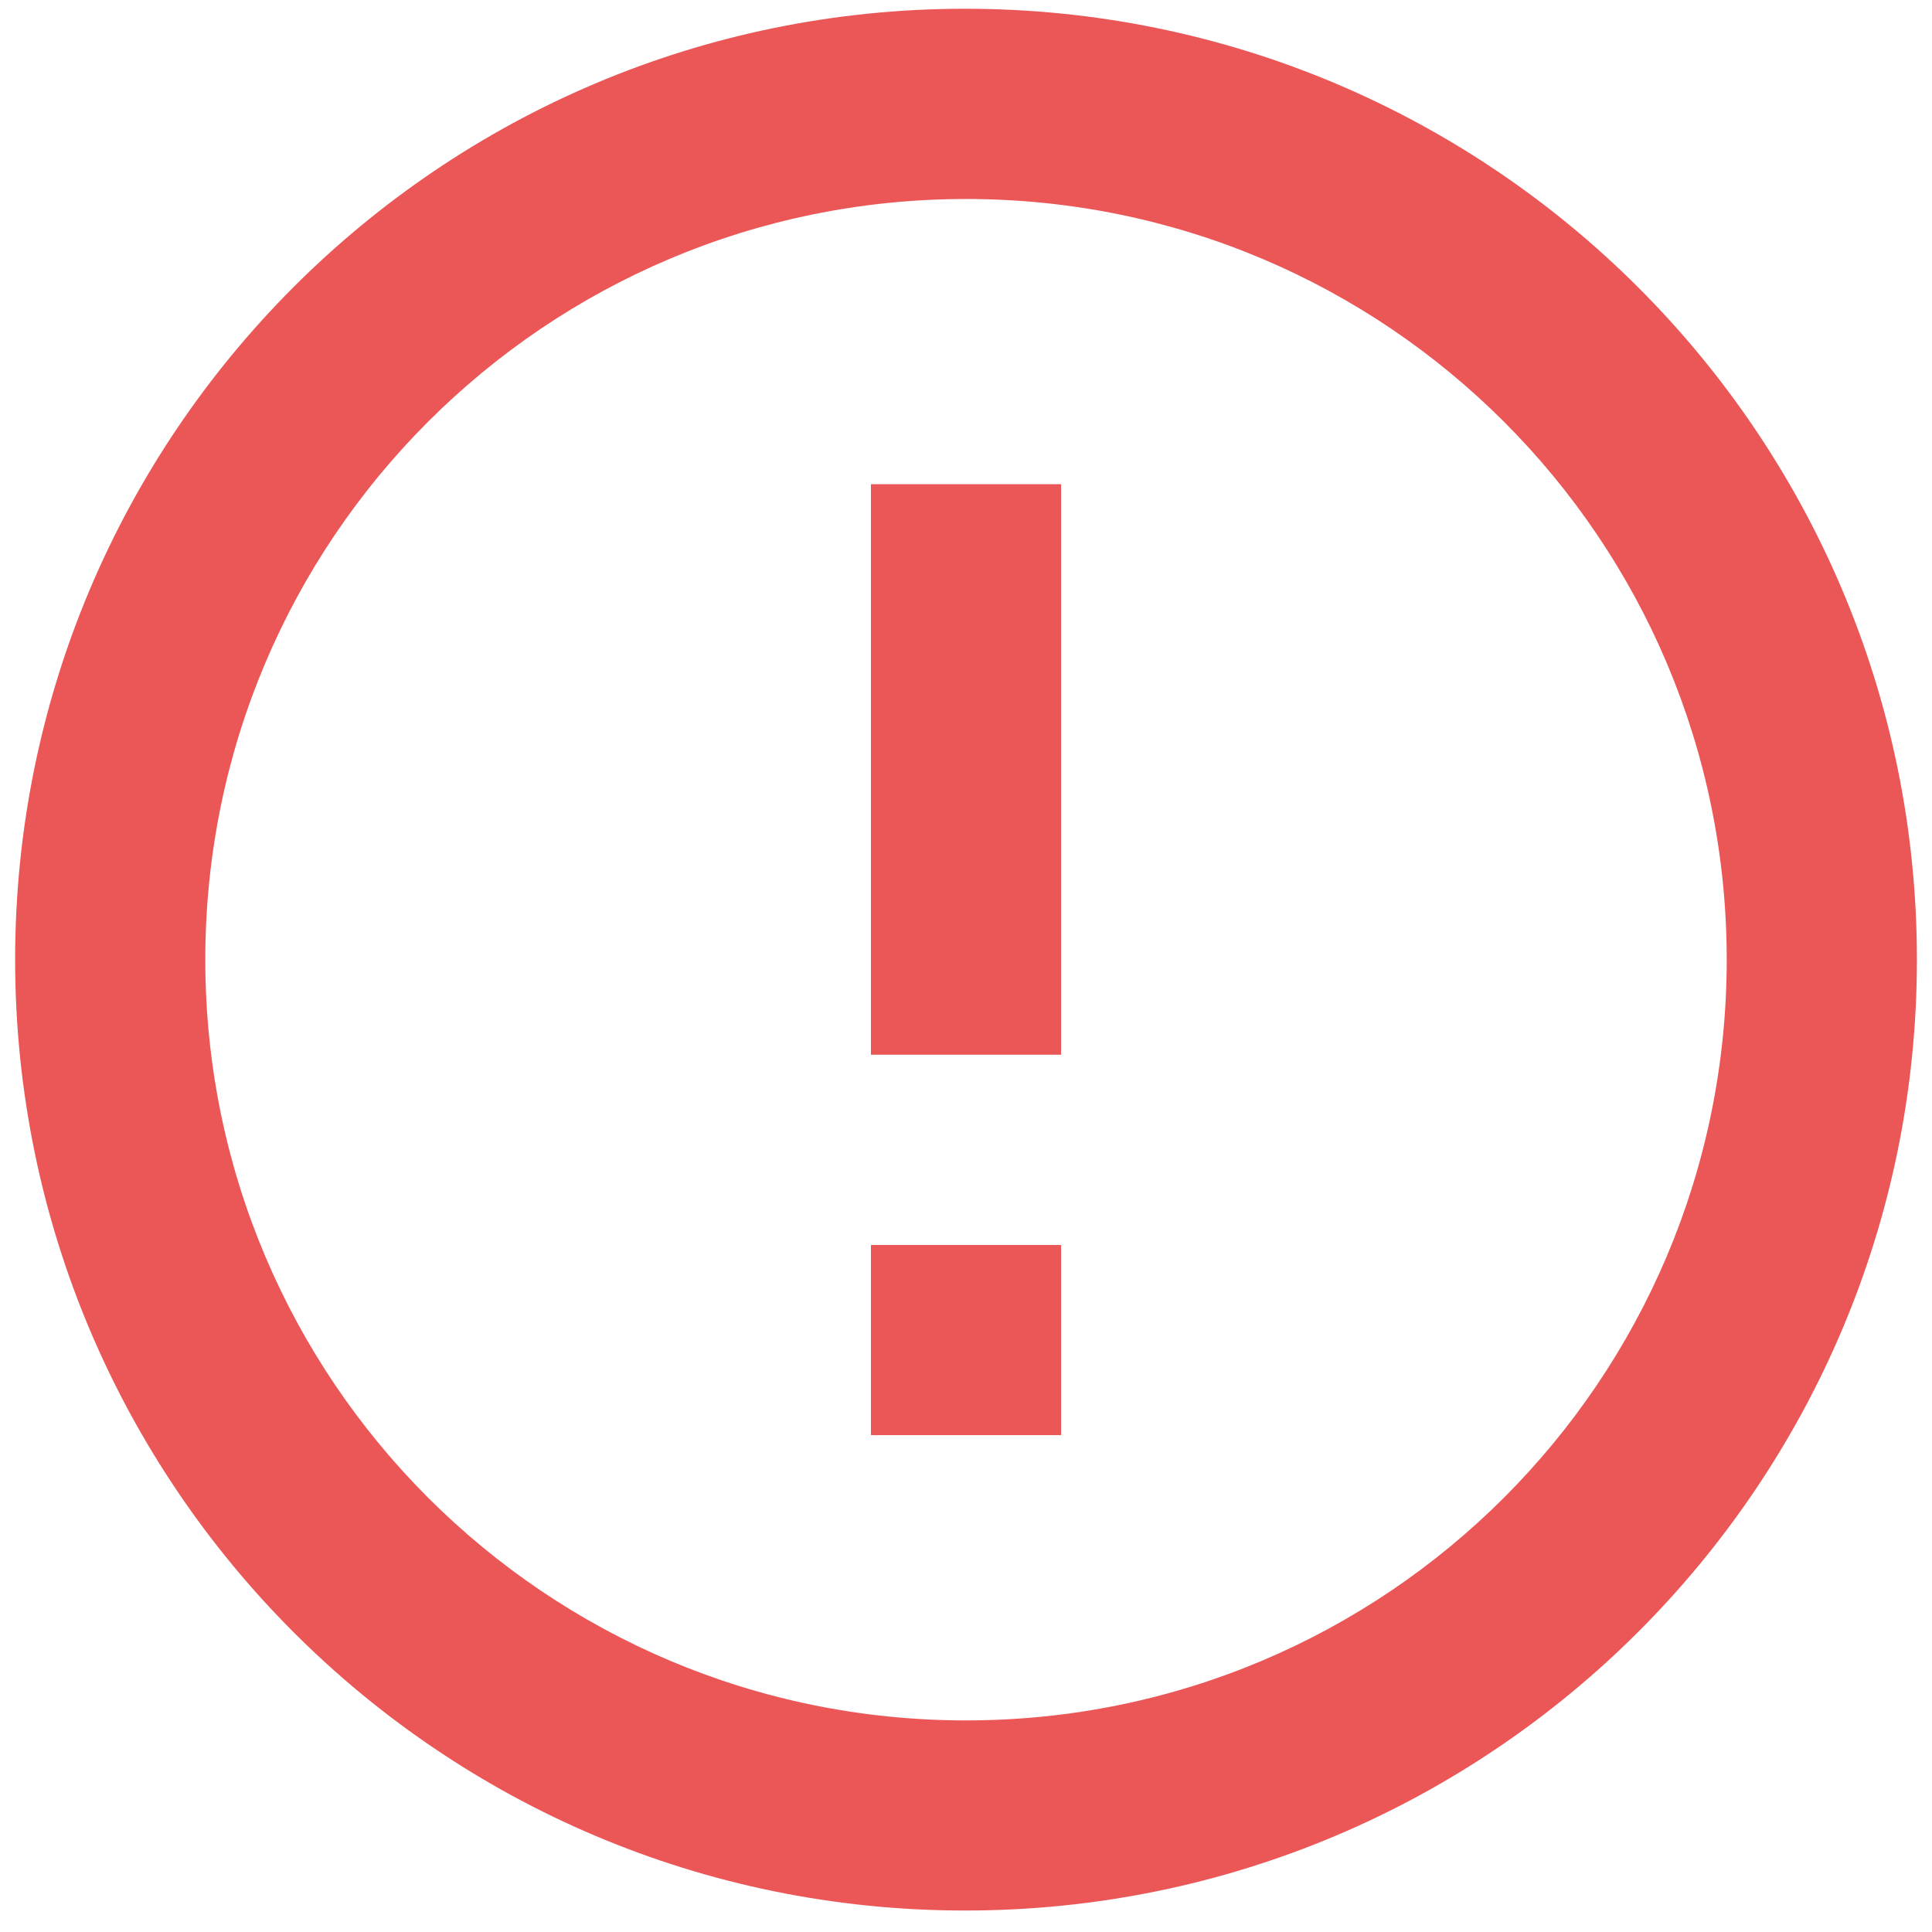 <svg width="79" height="79" viewBox="0 0 79 79" fill="none" xmlns="http://www.w3.org/2000/svg">
<path fill-rule="evenodd" clip-rule="evenodd" d="M39.462 0.358C17.999 0.358 0.619 17.777 0.619 39.24C0.619 60.703 17.999 78.122 39.462 78.122C60.964 78.122 78.383 60.703 78.383 39.24C78.383 17.777 60.964 0.358 39.462 0.358ZM43.389 19.799H35.613V43.128H43.389V19.799ZM43.389 50.907H35.613V58.683H43.389V50.907ZM8.395 39.242C8.395 56.428 22.315 70.348 39.501 70.348C56.687 70.348 70.606 56.428 70.606 39.242C70.606 22.057 56.687 8.137 39.501 8.137C22.315 8.137 8.395 22.057 8.395 39.242Z" fill="#EB5757"/>
</svg>

